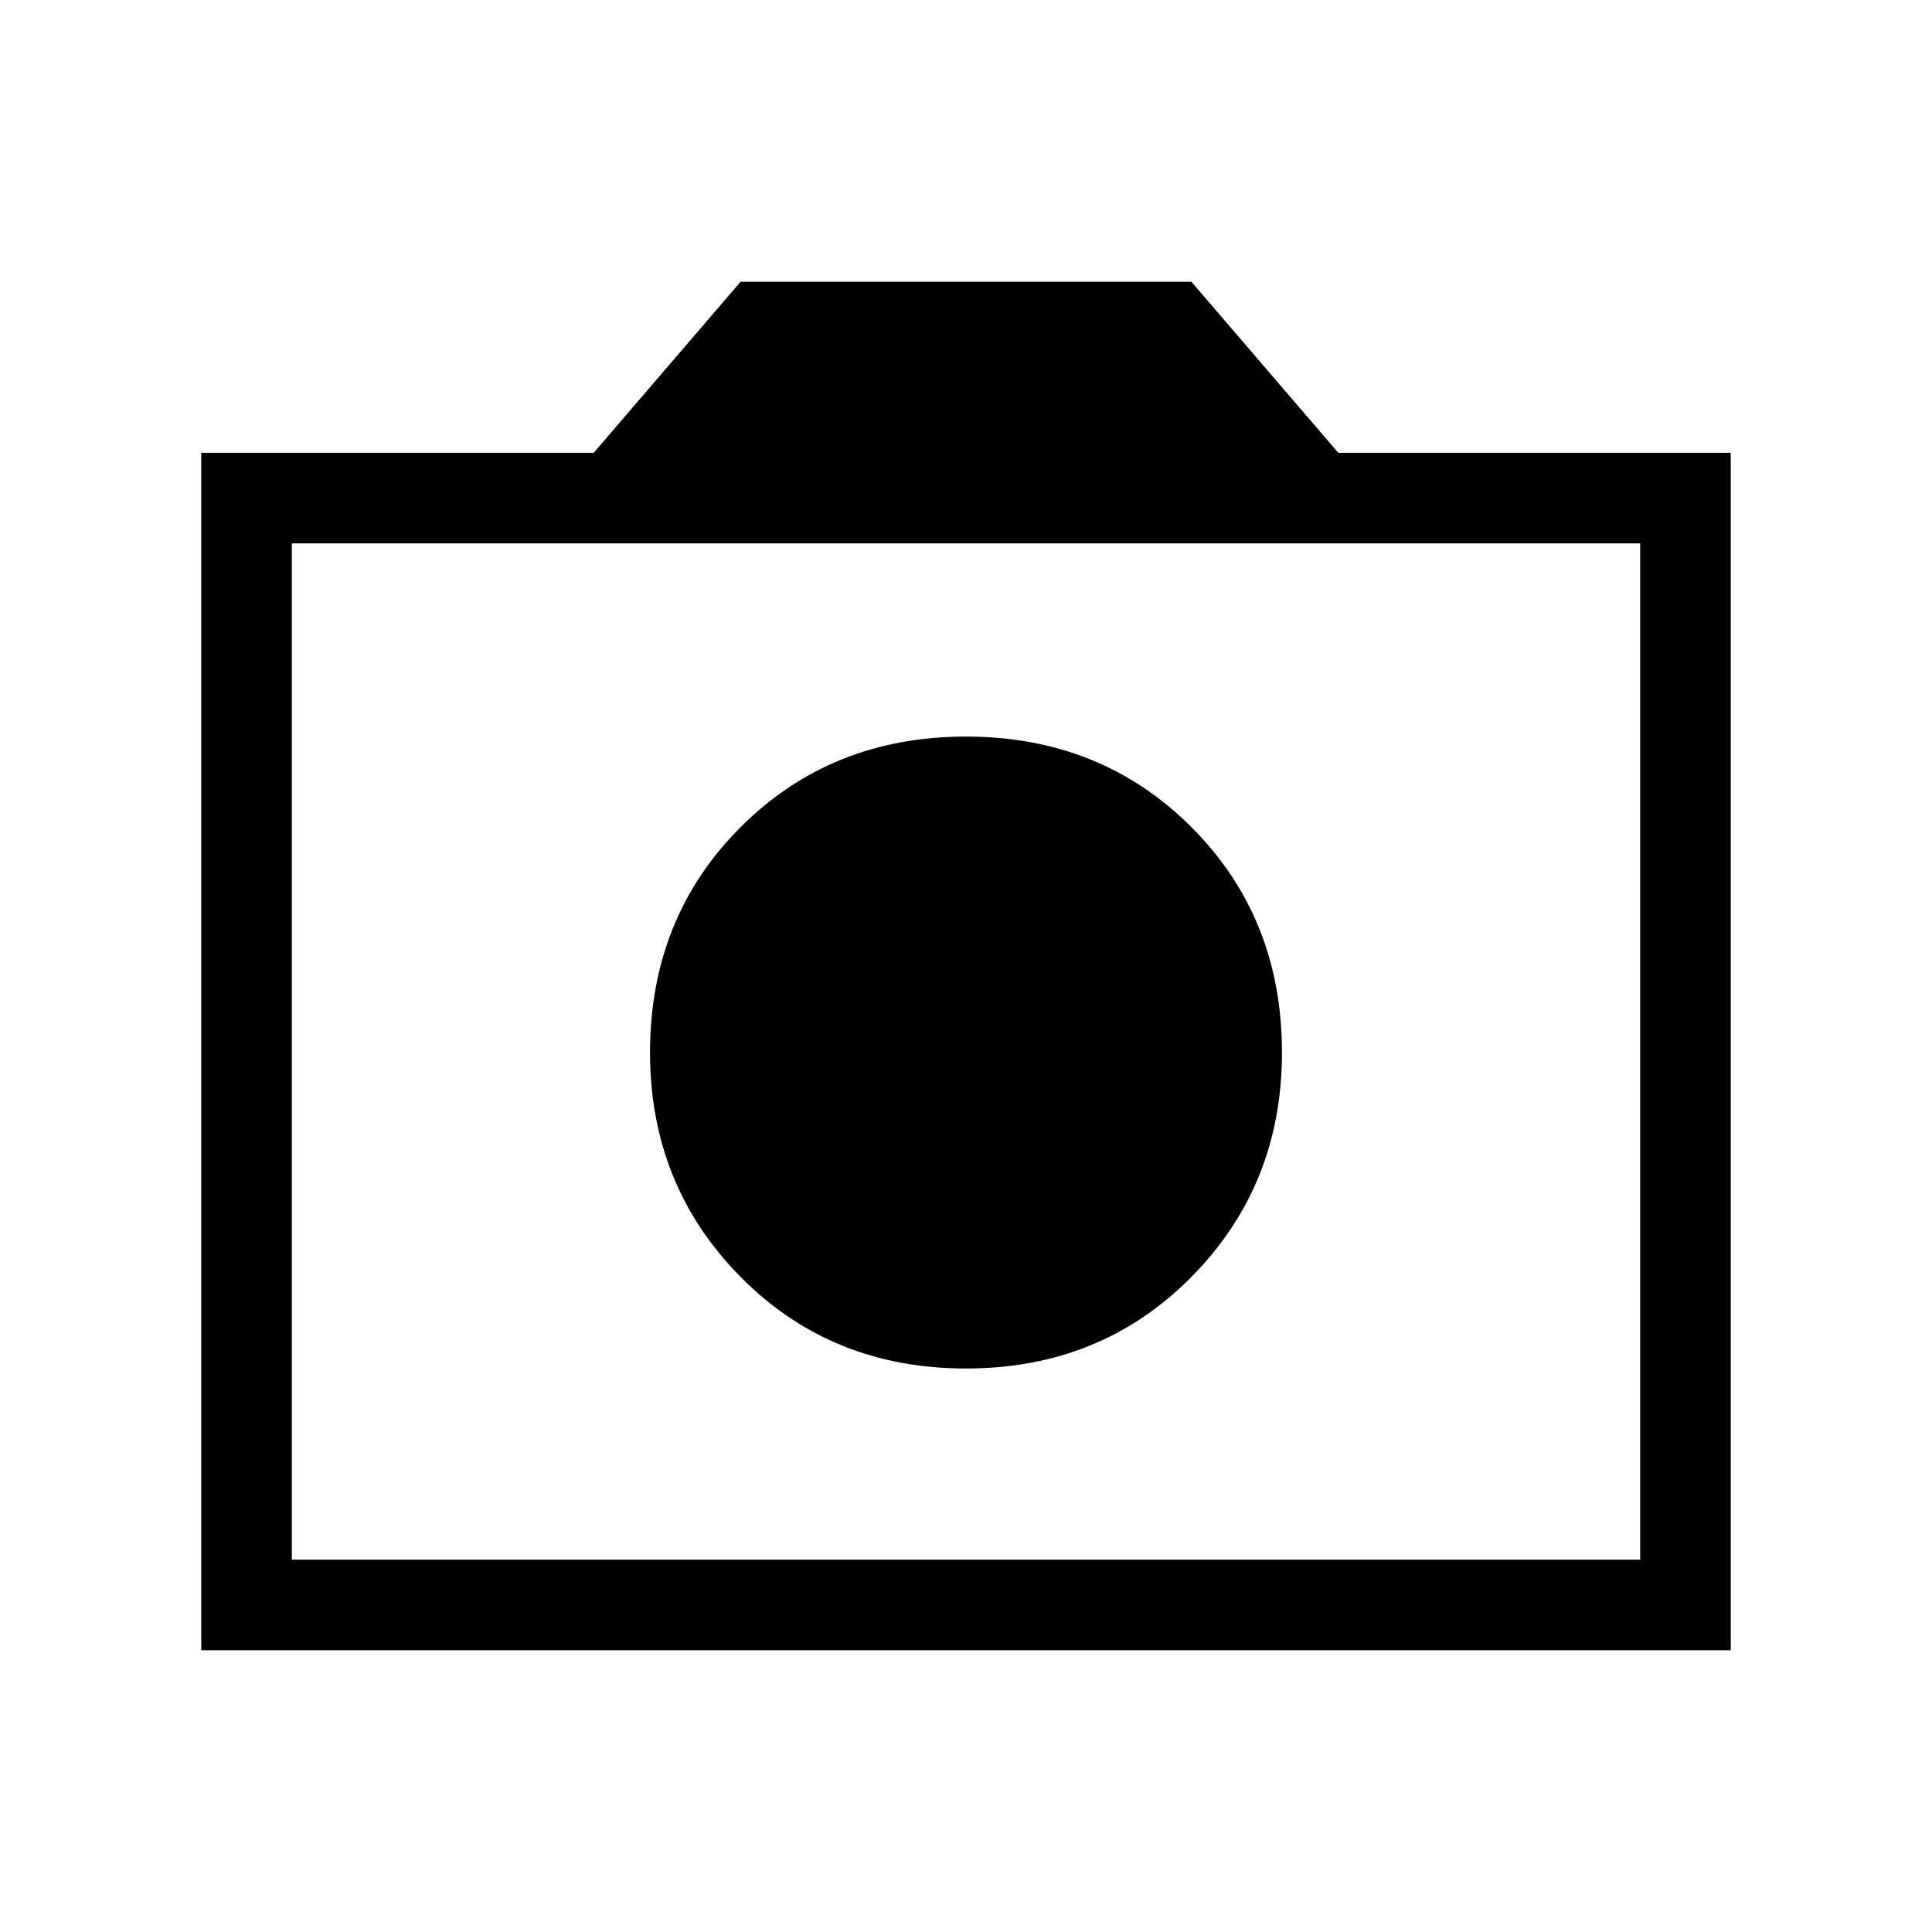 <svg xmlns="http://www.w3.org/2000/svg" viewBox="0 0 48 48"><path d="M24 34q3.35 0 5.6-2.275 2.25-2.275 2.25-5.575 0-3.35-2.25-5.6-2.25-2.25-5.6-2.25-3.35 0-5.6 2.25-2.25 2.25-2.25 5.6 0 3.3 2.25 5.575Q20.65 34 24 34ZM5 41V11.25h9.75L18.4 7h11.2l3.65 4.25H43V41Zm2.25-2.25h33.5V13.5H7.25ZM24 26.15Z"/></svg>
